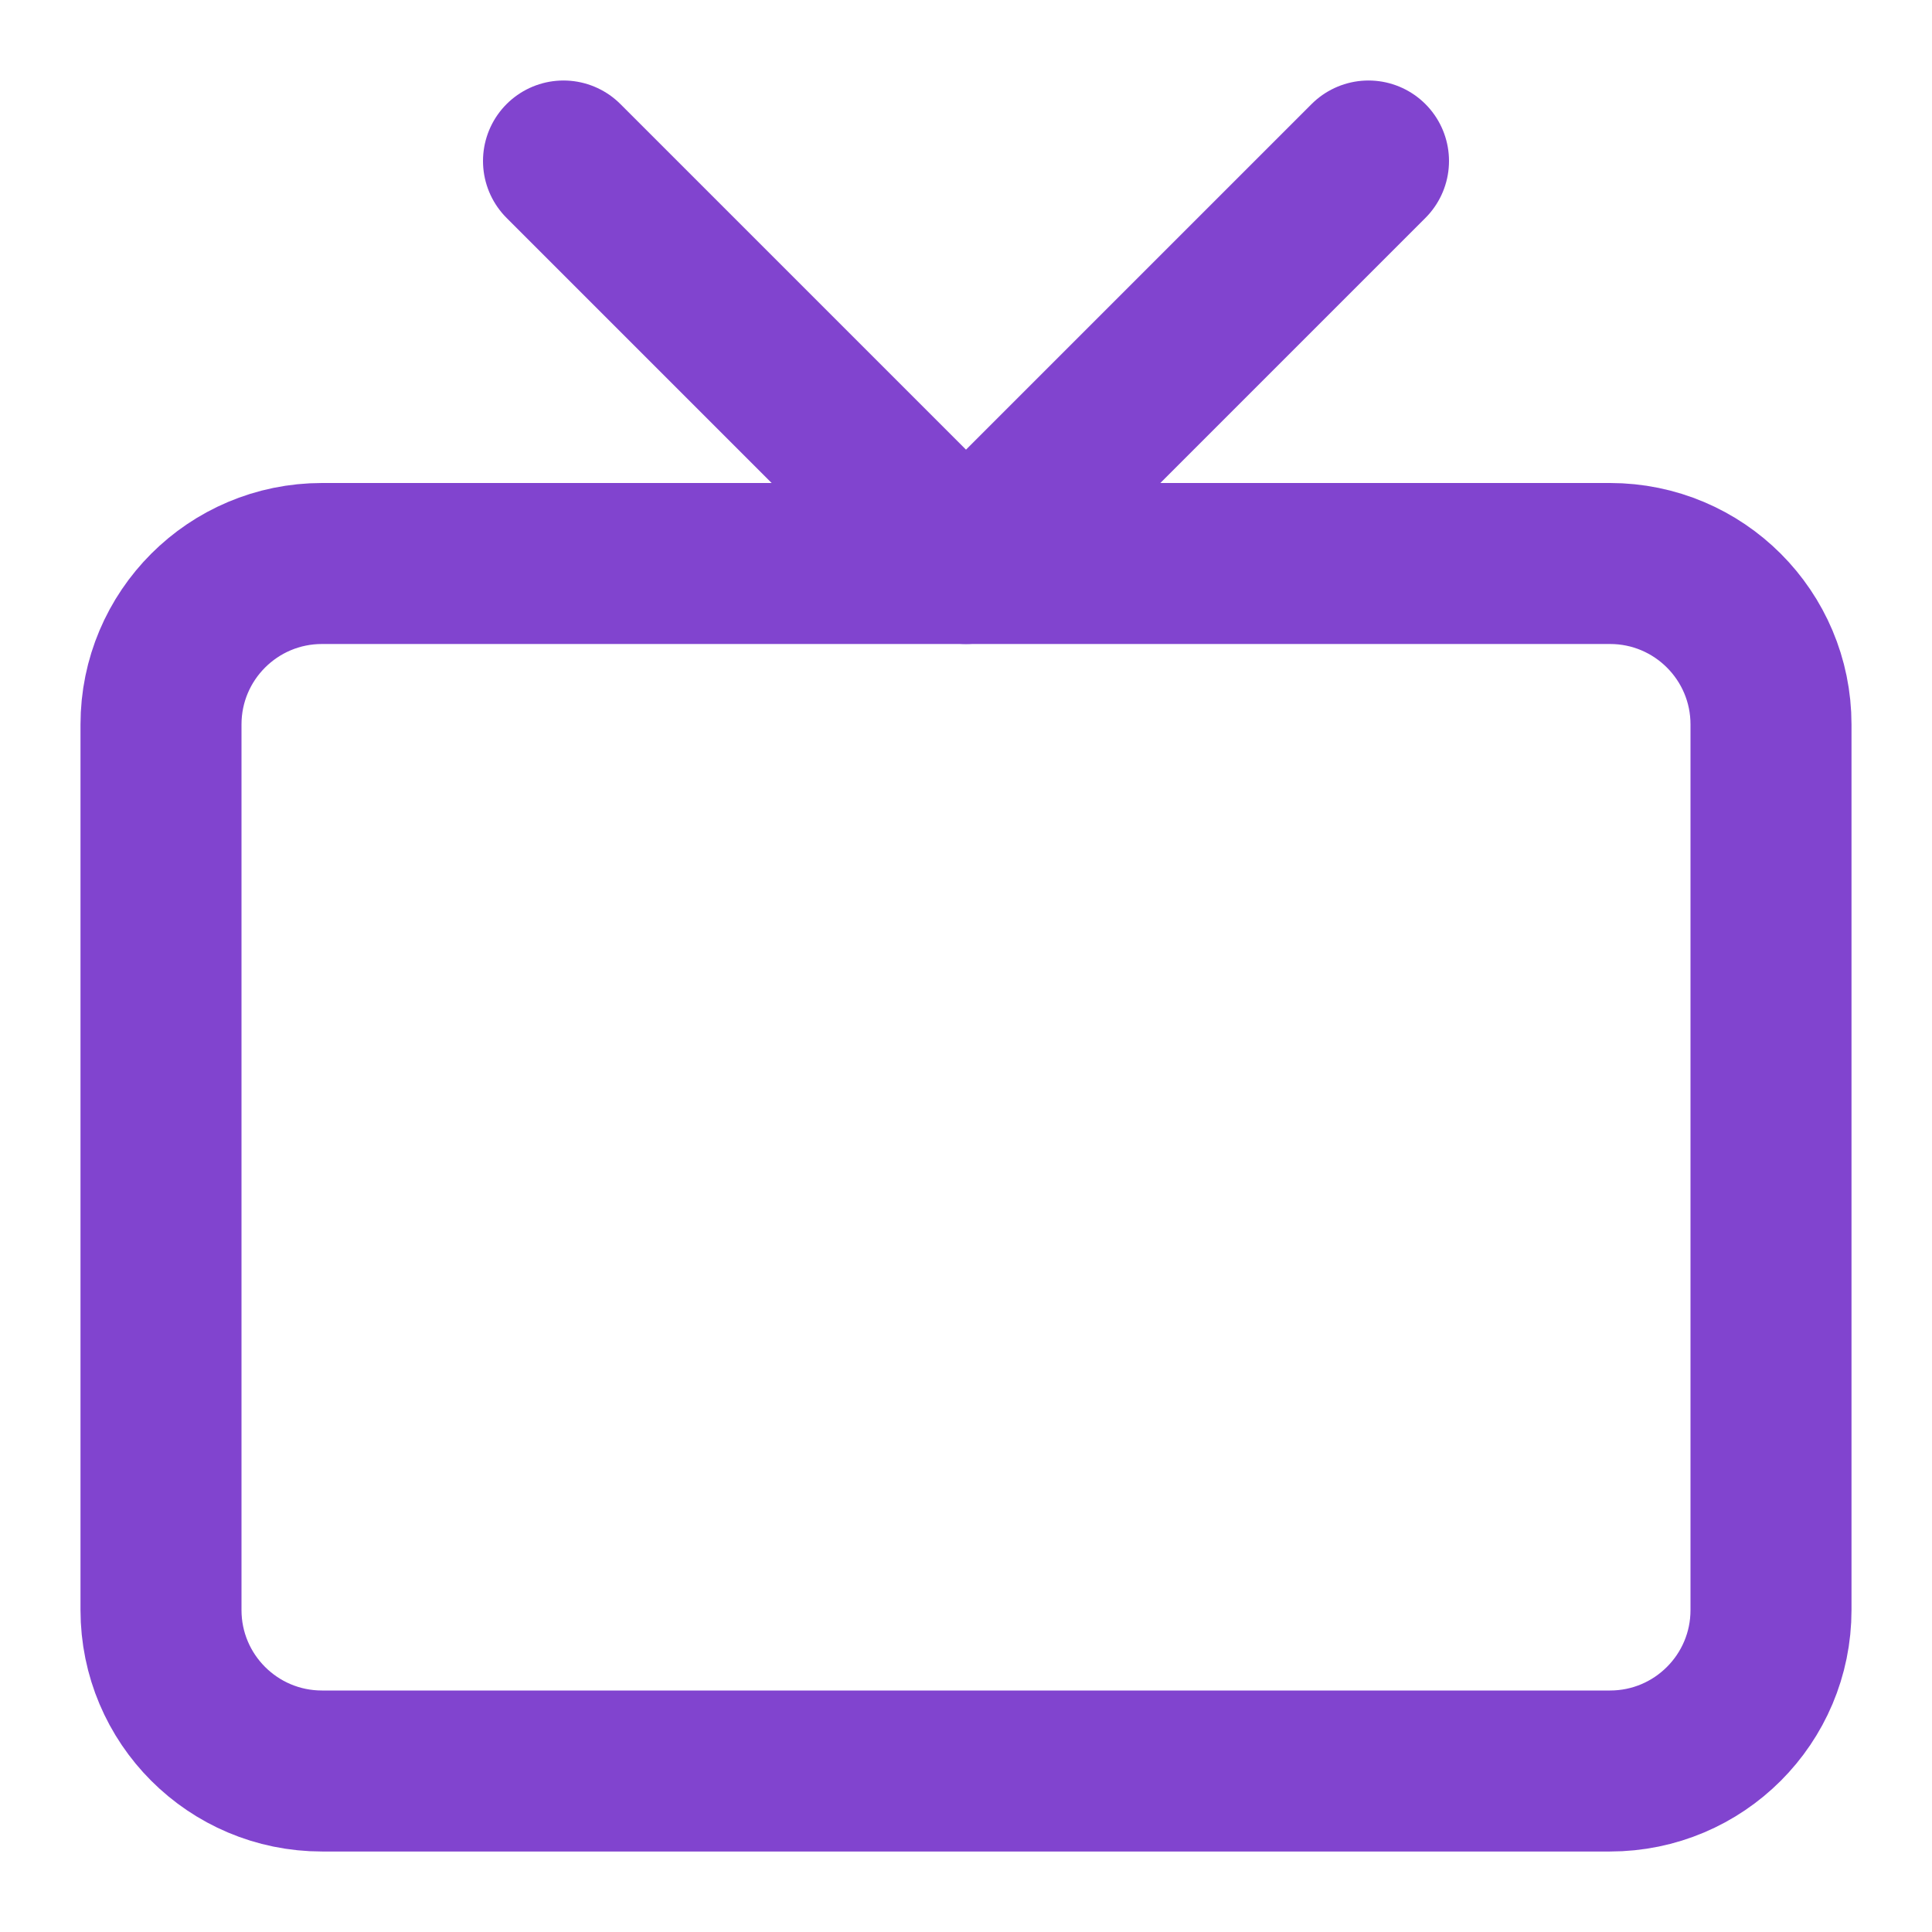 <svg width="24" height="24" viewBox="0 0 24 24" fill="none" xmlns="http://www.w3.org/2000/svg">
<path d="M20 7H4C2.895 7 2 7.895 2 9V20C2 21.105 2.895 22 4 22H20C21.105 22 22 21.105 22 20V9C22 7.895 21.105 7 20 7Z" stroke="#8144CF" stroke-width="2" stroke-linecap="round" stroke-linejoin="round"/>
<path d="M17 2L12 7L7 2" stroke="#8144CF" stroke-width="2" stroke-linecap="round" stroke-linejoin="round"/>
</svg>
